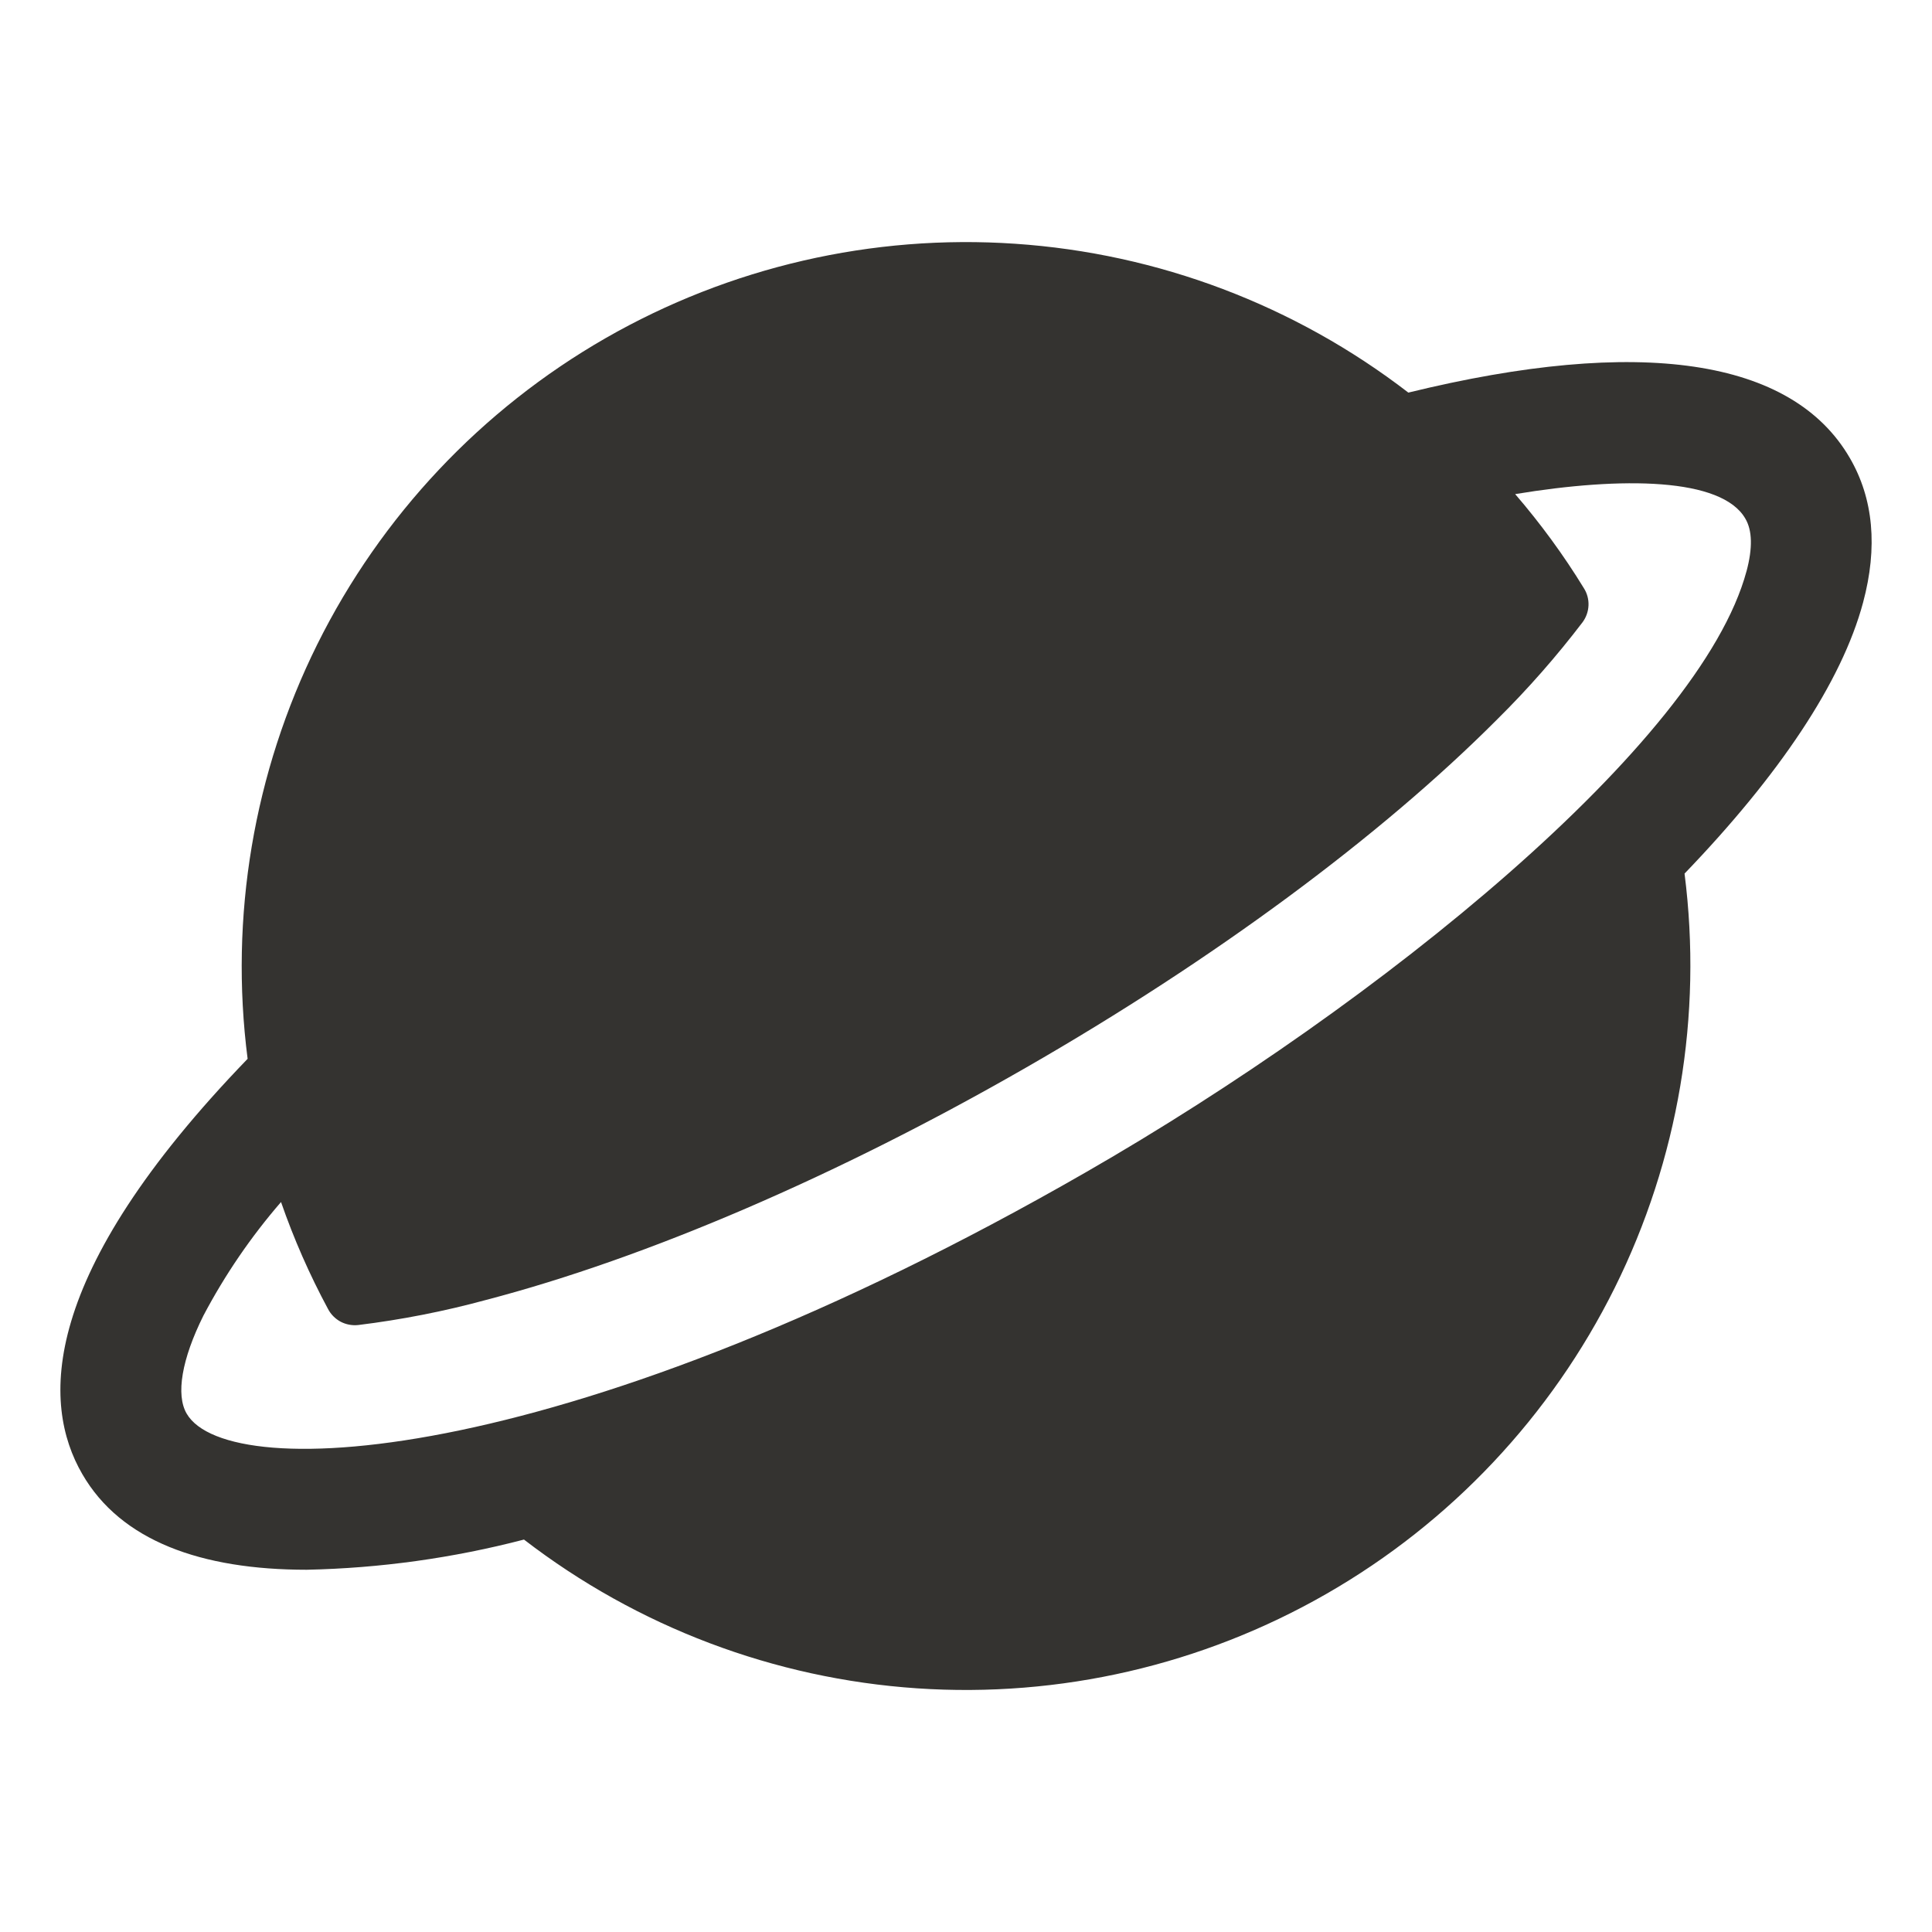<svg width="24" height="24" viewBox="0 0 24 24" fill="none" xmlns="http://www.w3.org/2000/svg">
<path d="M22.979 5.689C22.262 4.452 20.368 4.174 17.495 4.877C16.085 3.791 14.386 3.148 12.611 3.028C10.836 2.907 9.065 3.316 7.522 4.201C5.979 5.087 4.734 6.41 3.942 8.003C3.151 9.597 2.849 11.389 3.076 13.153C0.477 15.844 0.515 17.438 1.022 18.311C1.5 19.14 2.497 19.5 3.81 19.5C4.721 19.481 5.627 19.355 6.509 19.125C7.918 20.21 9.617 20.853 11.392 20.973C13.166 21.093 14.936 20.684 16.478 19.799C18.021 18.914 19.266 17.592 20.058 15.999C20.849 14.407 21.151 12.616 20.926 10.852C22.099 9.633 22.879 8.475 23.144 7.484C23.328 6.798 23.273 6.194 22.979 5.689ZM21.696 7.095C21.123 9.231 17.135 12.468 13.491 14.561C7.133 18.218 2.839 18.454 2.319 17.561C2.182 17.326 2.258 16.883 2.527 16.343C2.794 15.837 3.117 15.364 3.491 14.932C3.65 15.39 3.845 15.834 4.075 16.261C4.11 16.328 4.165 16.383 4.232 16.419C4.299 16.454 4.375 16.468 4.45 16.46C4.987 16.394 5.518 16.29 6.039 16.148C8.03 15.628 10.411 14.604 12.744 13.263C15.078 11.922 17.151 10.389 18.599 8.936C18.98 8.559 19.334 8.156 19.659 7.73C19.704 7.669 19.73 7.596 19.733 7.52C19.736 7.445 19.716 7.37 19.675 7.306C19.423 6.894 19.137 6.504 18.822 6.138C20.154 5.918 21.388 5.934 21.681 6.442C21.768 6.589 21.773 6.809 21.696 7.096V7.095Z" fill="#343330"/>
</svg>
